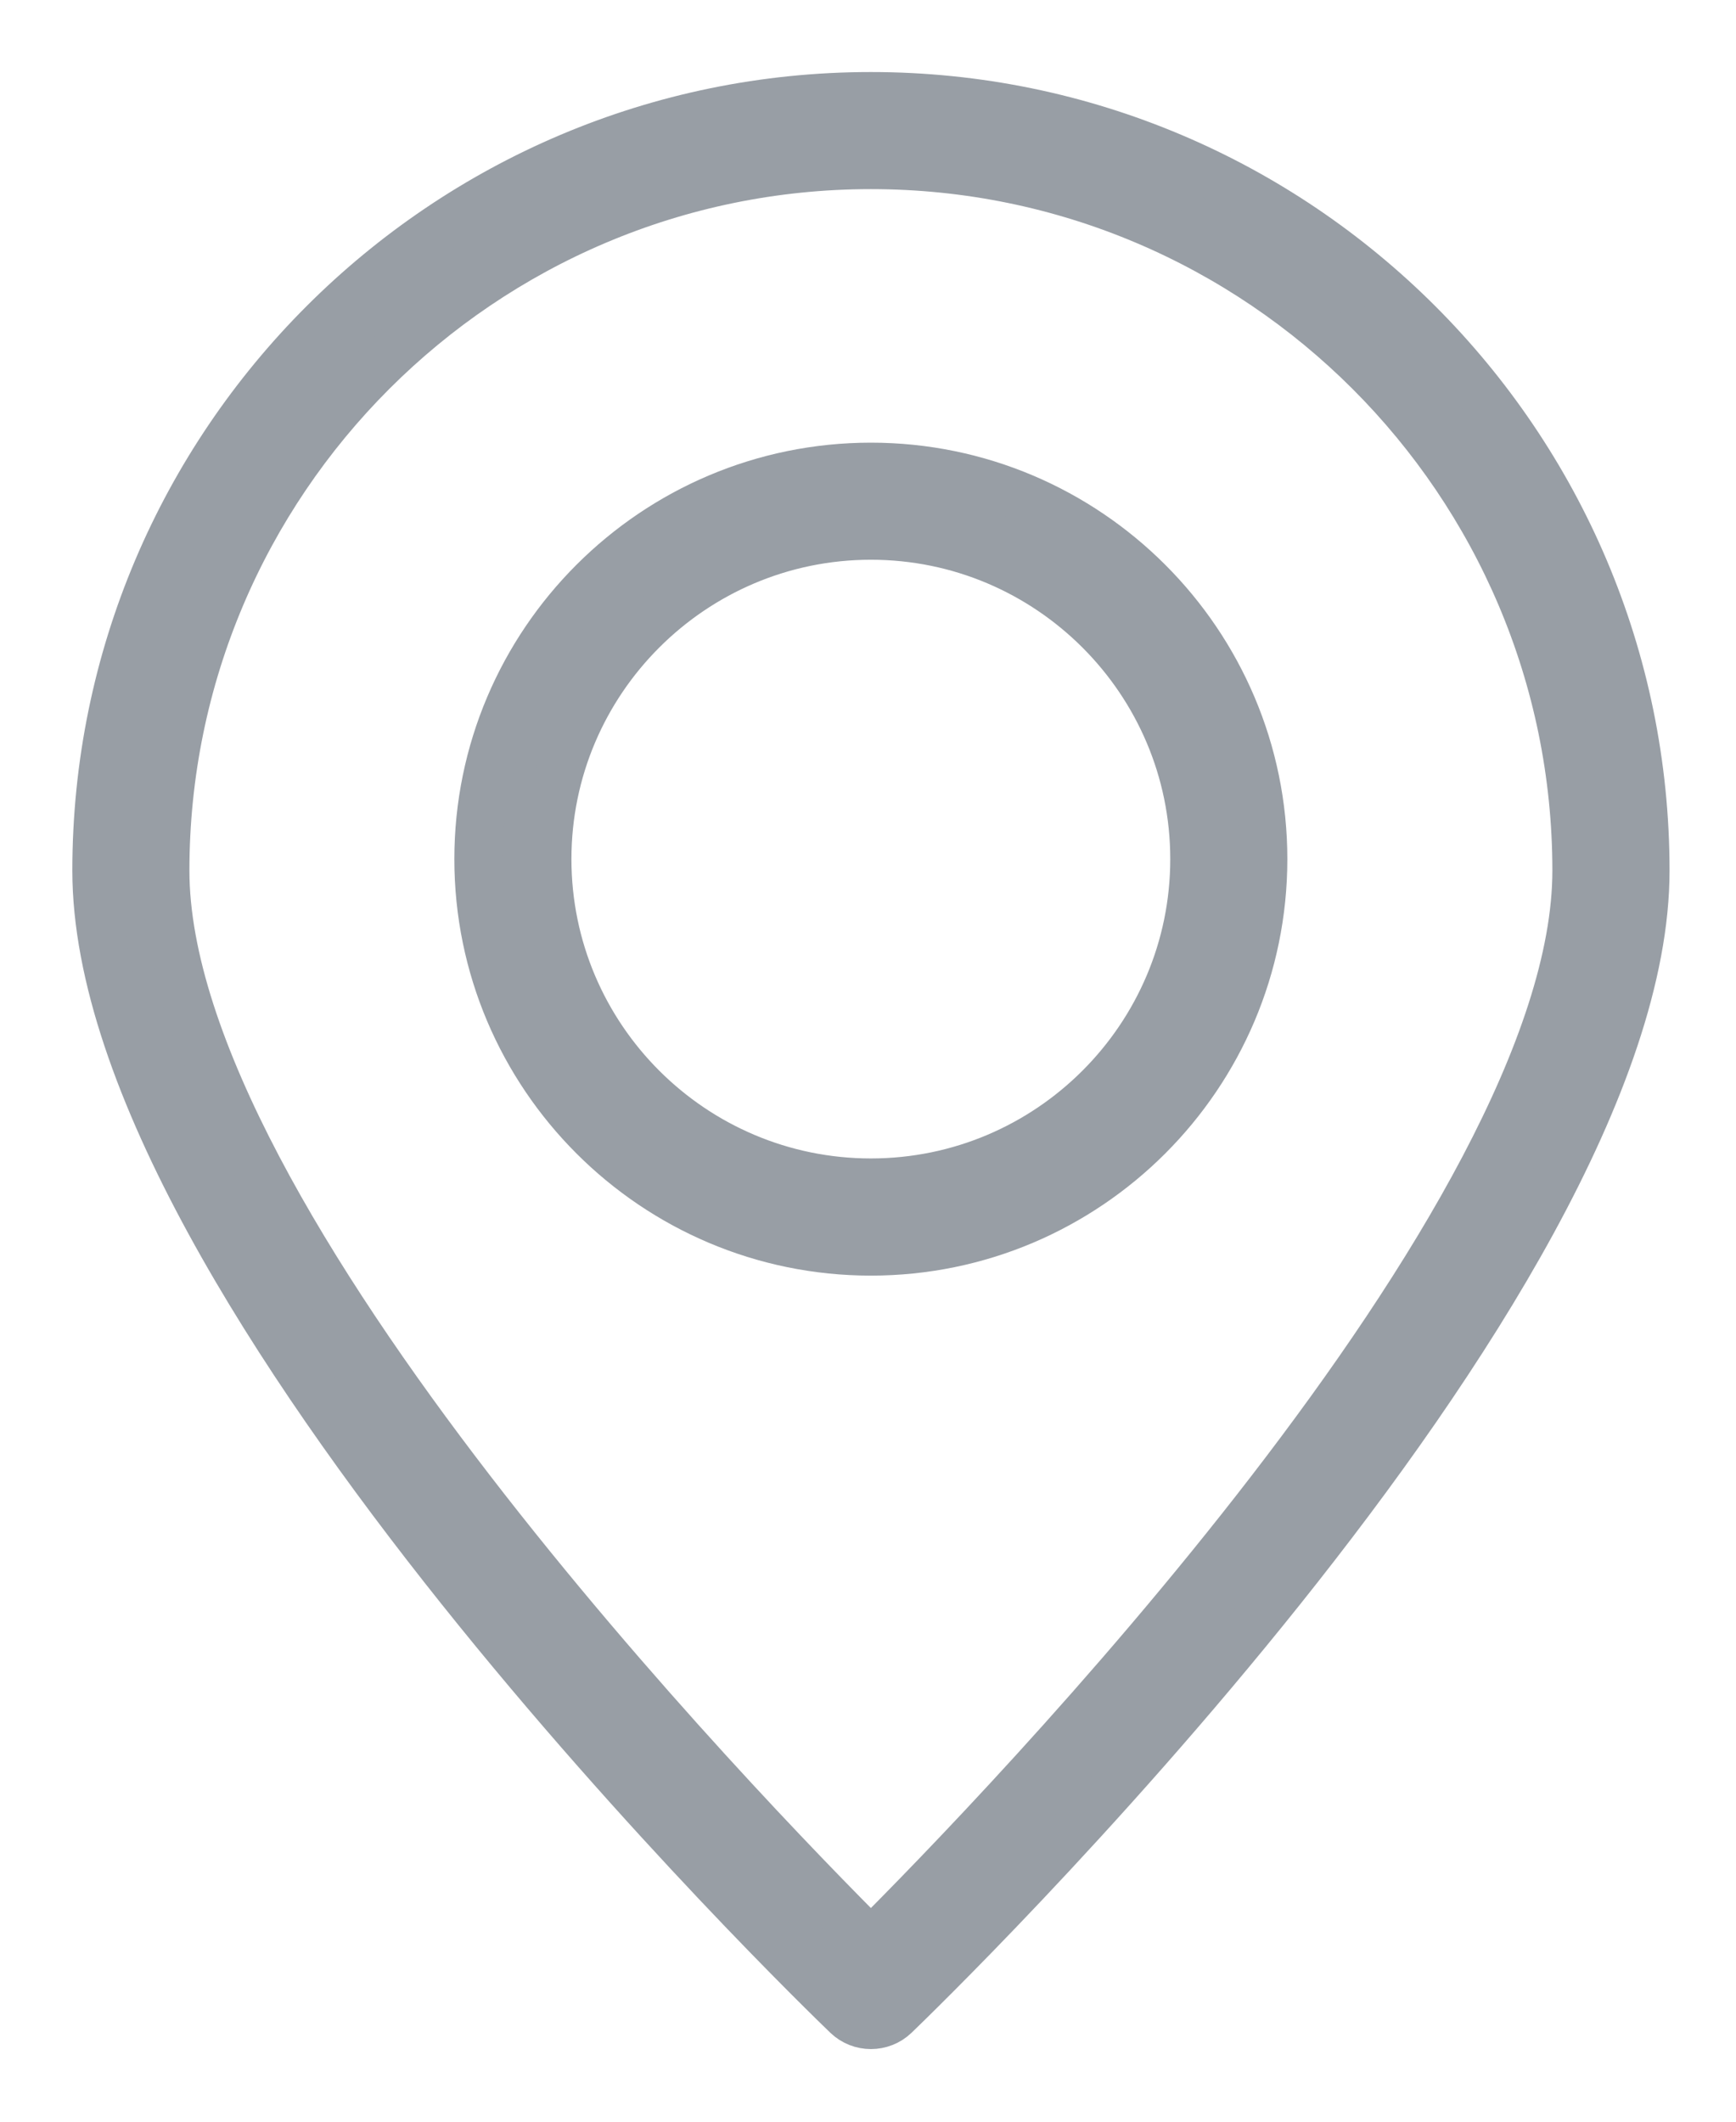 <svg width="18" height="22" viewBox="0 0 18 22" fill="none" xmlns="http://www.w3.org/2000/svg">
<path d="M9.03 4.84C6.786 4.84 4.961 6.665 4.961 8.908C4.961 11.152 6.786 12.977 9.03 12.977C11.273 12.977 13.098 11.152 13.098 8.908C13.098 6.665 11.273 4.84 9.03 4.84ZM9.03 12.262C7.18 12.262 5.675 10.758 5.675 8.908C5.675 7.059 7.18 5.554 9.03 5.554C10.879 5.554 12.384 7.059 12.384 8.908C12.384 10.758 10.879 12.262 9.03 12.262Z" fill="#989EA5" stroke="#989EA5" stroke-width="0.5"/>
<path d="M9.03 0.997C4.603 0.997 1 4.6 1 9.027C1 13.367 8.465 20.592 8.783 20.898C8.852 20.964 8.941 20.997 9.03 20.997C9.12 20.997 9.209 20.964 9.278 20.898C9.596 20.592 17.061 13.367 17.061 9.027C17.061 4.6 13.458 0.997 9.03 0.997ZM9.03 20.139C7.725 18.837 1.714 12.646 1.714 9.027C1.714 4.993 4.996 1.711 9.03 1.711C13.065 1.711 16.346 4.993 16.346 9.027C16.346 12.645 10.335 18.837 9.03 20.139Z" fill="#989EA5" stroke="#989EA5" stroke-width="0.5"/>
</svg>
